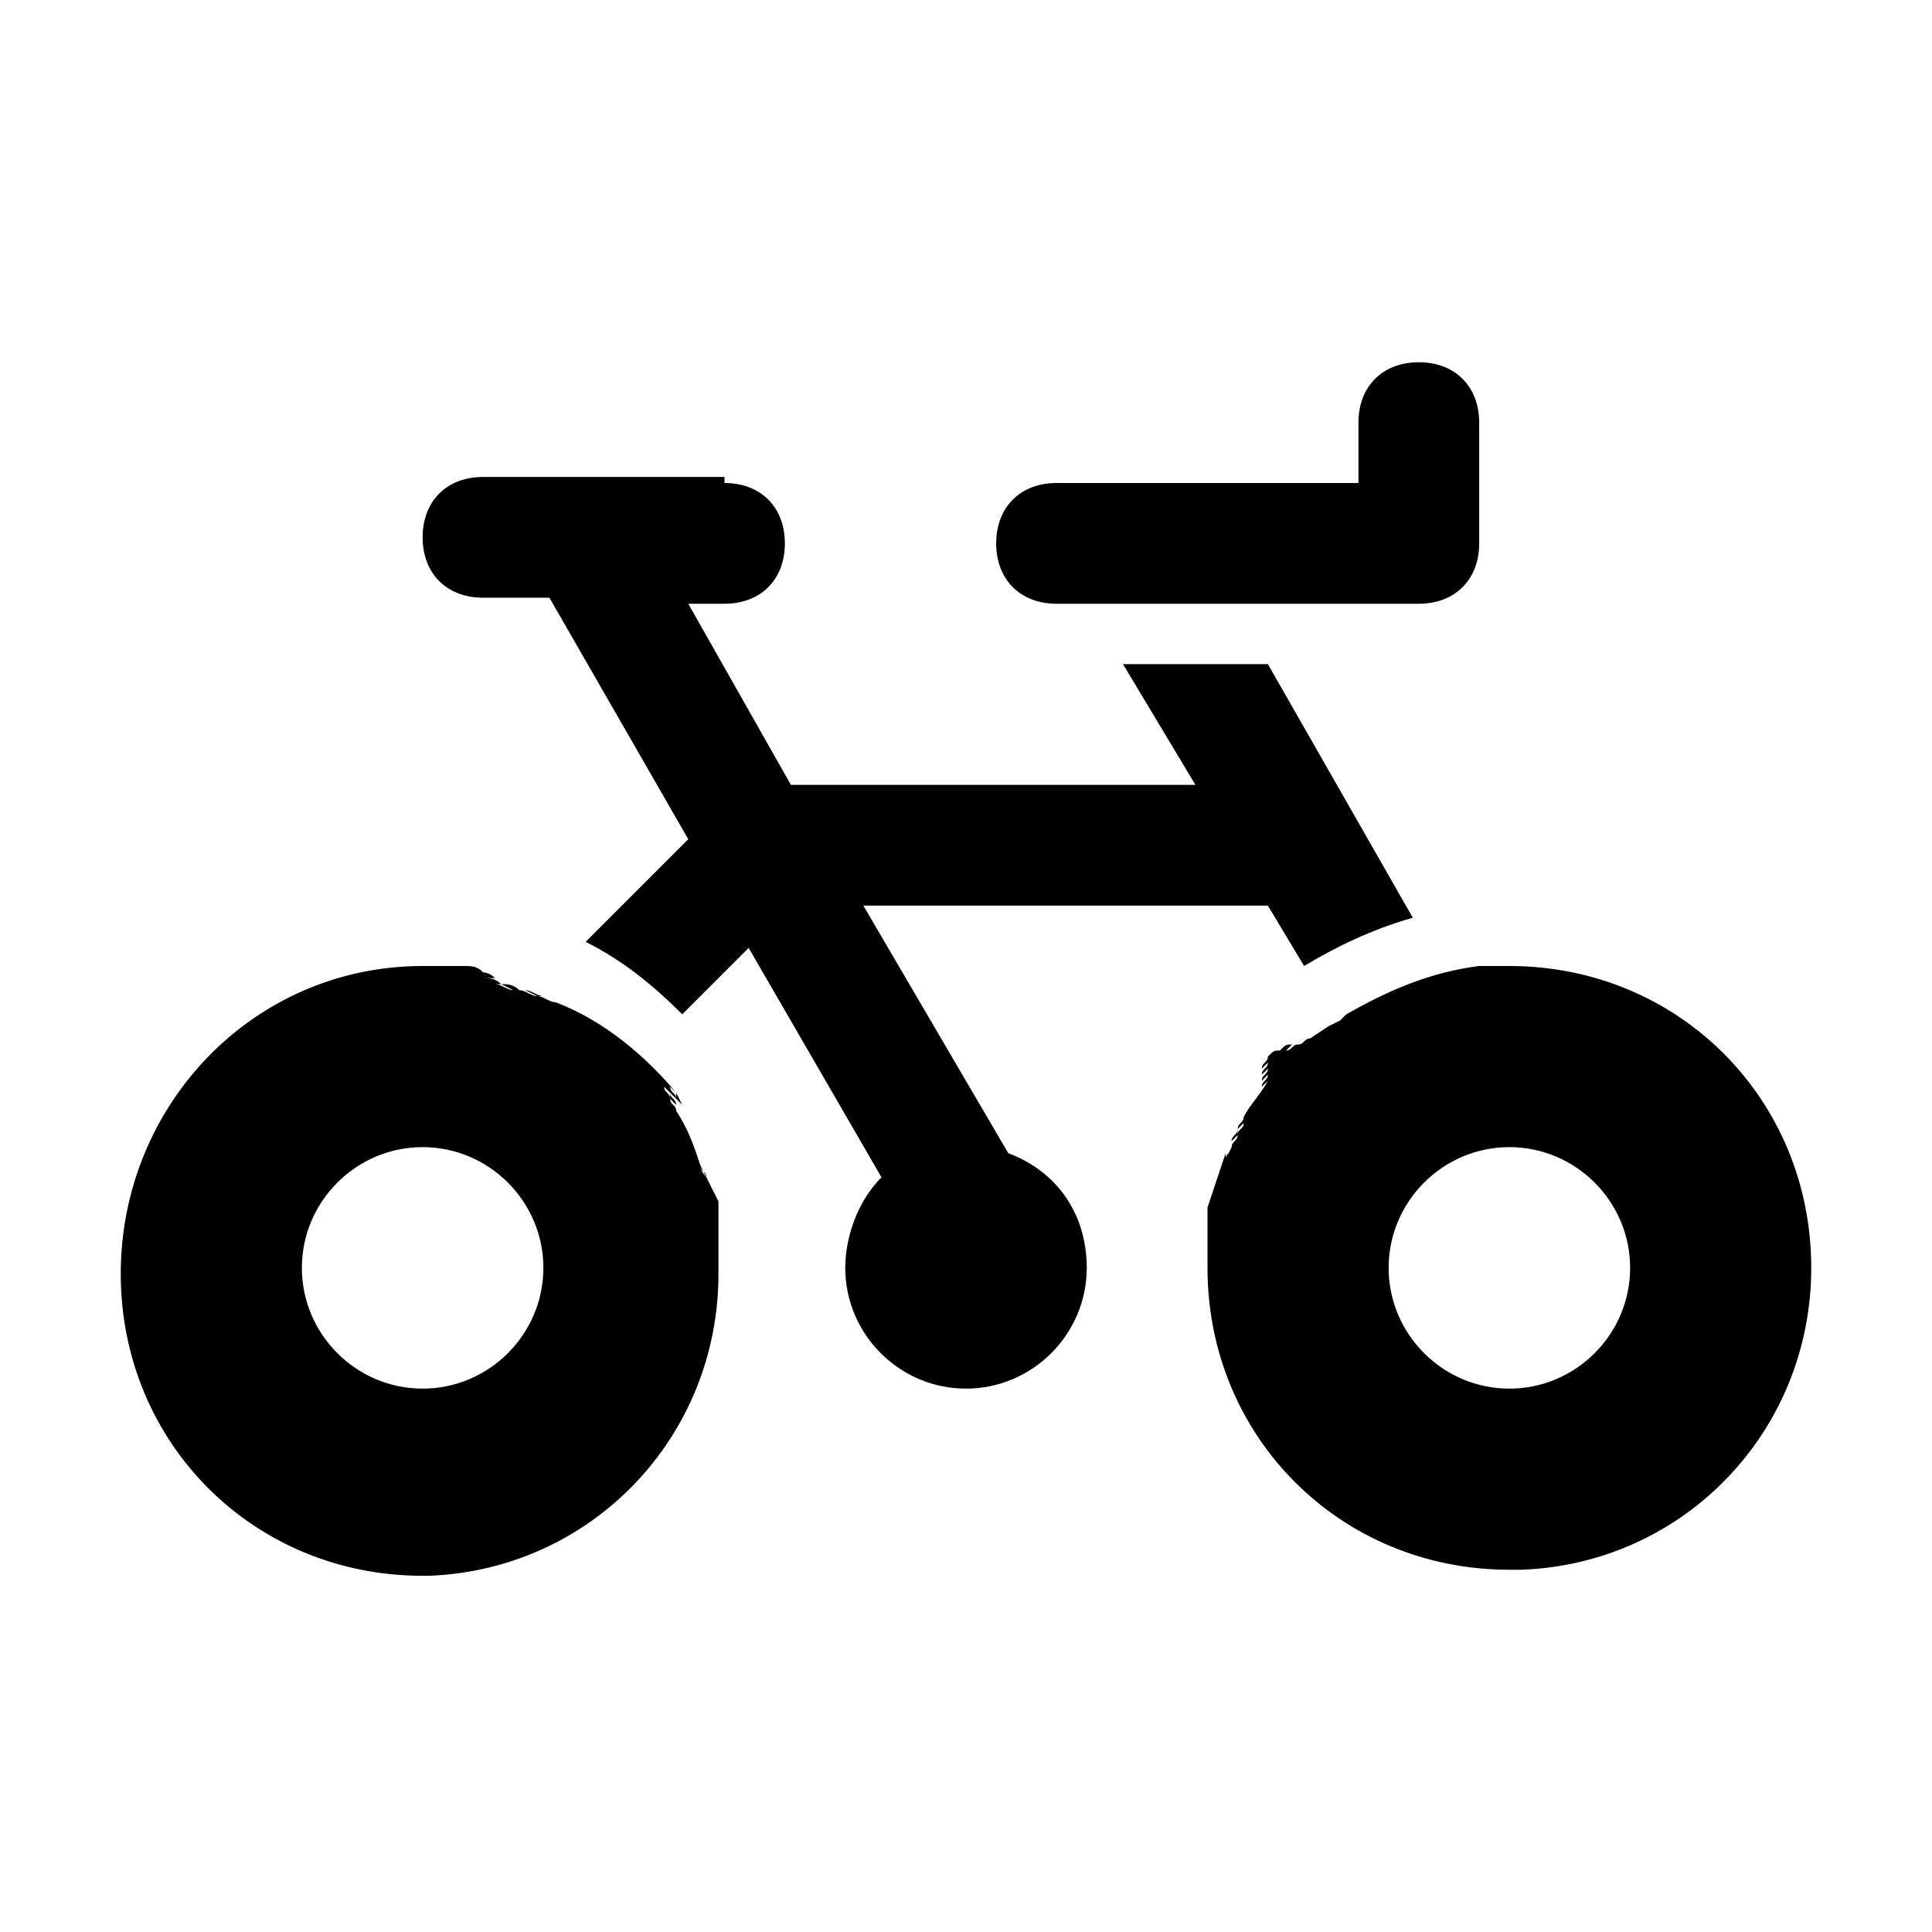 <?xml-stylesheet type="text/css" href="../../css/svg.css"?>

<svg class="main_grade_icon"  xmlns="http://www.w3.org/2000/svg" xmlns:xlink="http://www.w3.org/1999/xlink" x="0px"
	 y="0px" viewBox="0 0 32 32" style="enable-background:new 0 0 32 32;" xml:space="preserve">
<style type="text/css">
	.st0{fill:url(#SVGID_1_);}
</style>
<linearGradient id="SVGID_1_" gradientUnits="userSpaceOnUse" x1="2.916" y1="16.001" x2="29.082" y2="16.001">
	<stop  offset="0" />
	<stop  offset="1" />
</linearGradient> 
<path class="st0" d="M7,16l0.3,0c0.1,0,0.2,0,0.3,0l-0.2,0c0.1,0,0.2,0,0.3,0l-0.1,0c0.1,0,0.2,0,0.3,0l-0.2,0c0.1,0,0.2,0,0.3,0.1
	l-0.1,0c0.1,0,0.2,0,0.3,0.1l-0.2,0c0.1,0,0.2,0,0.3,0.1l-0.1,0c0.1,0,0.2,0.1,0.3,0.1l-0.2-0.1c0.1,0,0.2,0,0.3,0.1h0
	c0.1,0,0.2,0.1,0.3,0.1l-0.2-0.1c0.1,0,0.2,0.1,0.3,0.1l-0.1,0c0.1,0,0.2,0.1,0.3,0.1c0.8,0.3,1.5,0.9,2,1.5l-0.1-0.1
	c0,0.1,0.1,0.1,0.1,0.2l0-0.1l0.1,0.2L11,18c0,0.1,0.1,0.1,0.1,0.2l0-0.1c0,0.1,0.1,0.1,0.1,0.2l-0.1-0.1c0,0.1,0.1,0.1,0.1,0.2
	c0.2,0.3,0.3,0.6,0.4,0.9l0,0c0,0.1,0.1,0.1,0.1,0.2l-0.1-0.2c0,0.1,0.1,0.2,0.1,0.2l0.1,0.2l0.1,0.2c0,0.1,0,0.2,0,0.3l0-0.1
	c0,0.1,0,0.2,0,0.2l0-0.1c0,0.1,0,0.1,0,0.2l0-0.1c0,0.1,0,0.2,0,0.3l0-0.1c0,0.1,0,0.1,0,0.2l0-0.1c0,0.1,0,0.1,0,0.2l0,0.3
	c0,2.7-2.1,4.9-4.8,5H7c-2.8,0-5-2.2-5-5S4.2,16,7,16z M25,16c2.8,0,5,2.2,5,5c0,2.7-2.1,4.9-4.8,5H25c-2.8,0-5-2.2-5-5
	c0-0.2,0-0.4,0-0.6l0,0.1c0-0.1,0-0.1,0-0.2l0,0.1c0-0.1,0-0.1,0-0.2l0,0.1c0-0.1,0-0.2,0-0.2l0,0.1c0-0.1,0-0.2,0-0.2
	c0.1-0.3,0.2-0.6,0.3-0.9l0,0.1c0-0.1,0.1-0.1,0.1-0.2l-0.1,0.2c0-0.1,0.1-0.1,0.1-0.2l0,0c0-0.1,0.1-0.1,0.1-0.2l-0.1,0.1
	c0-0.1,0.1-0.1,0.1-0.2l0,0.1c0-0.1,0.1-0.1,0.1-0.2l-0.1,0.1c0-0.1,0.1-0.1,0.1-0.2c0.1-0.2,0.3-0.4,0.4-0.6l-0.1,0.1
	c0-0.1,0.1-0.1,0.1-0.2l-0.1,0.1c0-0.1,0.1-0.1,0.1-0.2l-0.1,0.1c0-0.1,0.1-0.1,0.1-0.2l-0.1,0.1c0-0.1,0.1-0.1,0.1-0.2l-0.1,0.1
	c0.1-0.1,0.1-0.1,0.2-0.2l-0.1,0.1c0.1-0.1,0.1-0.1,0.2-0.1l0,0c0.1-0.1,0.1-0.1,0.2-0.1l-0.1,0.1c0.1,0,0.1-0.1,0.2-0.1l0,0
	c0.1,0,0.1-0.1,0.2-0.1L22,17l0.2-0.1l0.1-0.1c0.7-0.4,1.4-0.7,2.2-0.8l-0.1,0c0.1,0,0.1,0,0.2,0l-0.1,0c0.1,0,0.2,0,0.3,0l-0.2,0
	c0.1,0,0.2,0,0.2,0L25,16z M12,8c0.6,0,1,0.4,1,1s-0.4,1-1,1h-0.6l1.7,3h6.7l-1.2-2H21l2.4,4.2c-0.7,0.2-1.3,0.5-1.8,0.8L21,15h-6.7
	l2.4,4.1c0.8,0.3,1.3,1,1.3,1.9c0,1.1-0.9,2-2,2s-2-0.9-2-2c0-0.5,0.2-1.1,0.6-1.5l-2.2-3.8l-1.1,1.1c-0.5-0.5-1-0.9-1.6-1.2
	l1.7-1.7l-2.3-4l0.1,0H8c-0.6,0-1-0.4-1-1s0.4-1,1-1H12z M7,19c-1.1,0-2,0.9-2,2s0.9,2,2,2s2-0.9,2-2S8.1,19,7,19z M25,19
	c-1.1,0-2,0.9-2,2s0.9,2,2,2s2-0.9,2-2S26.1,19,25,19z M17.5,10c-0.6,0-1-0.4-1-1s0.4-1,1-1h5V7c0-0.6,0.4-1,1-1s1,0.4,1,1v2
	c0,0.6-0.4,1-1,1H17.5z"/>
</svg>
